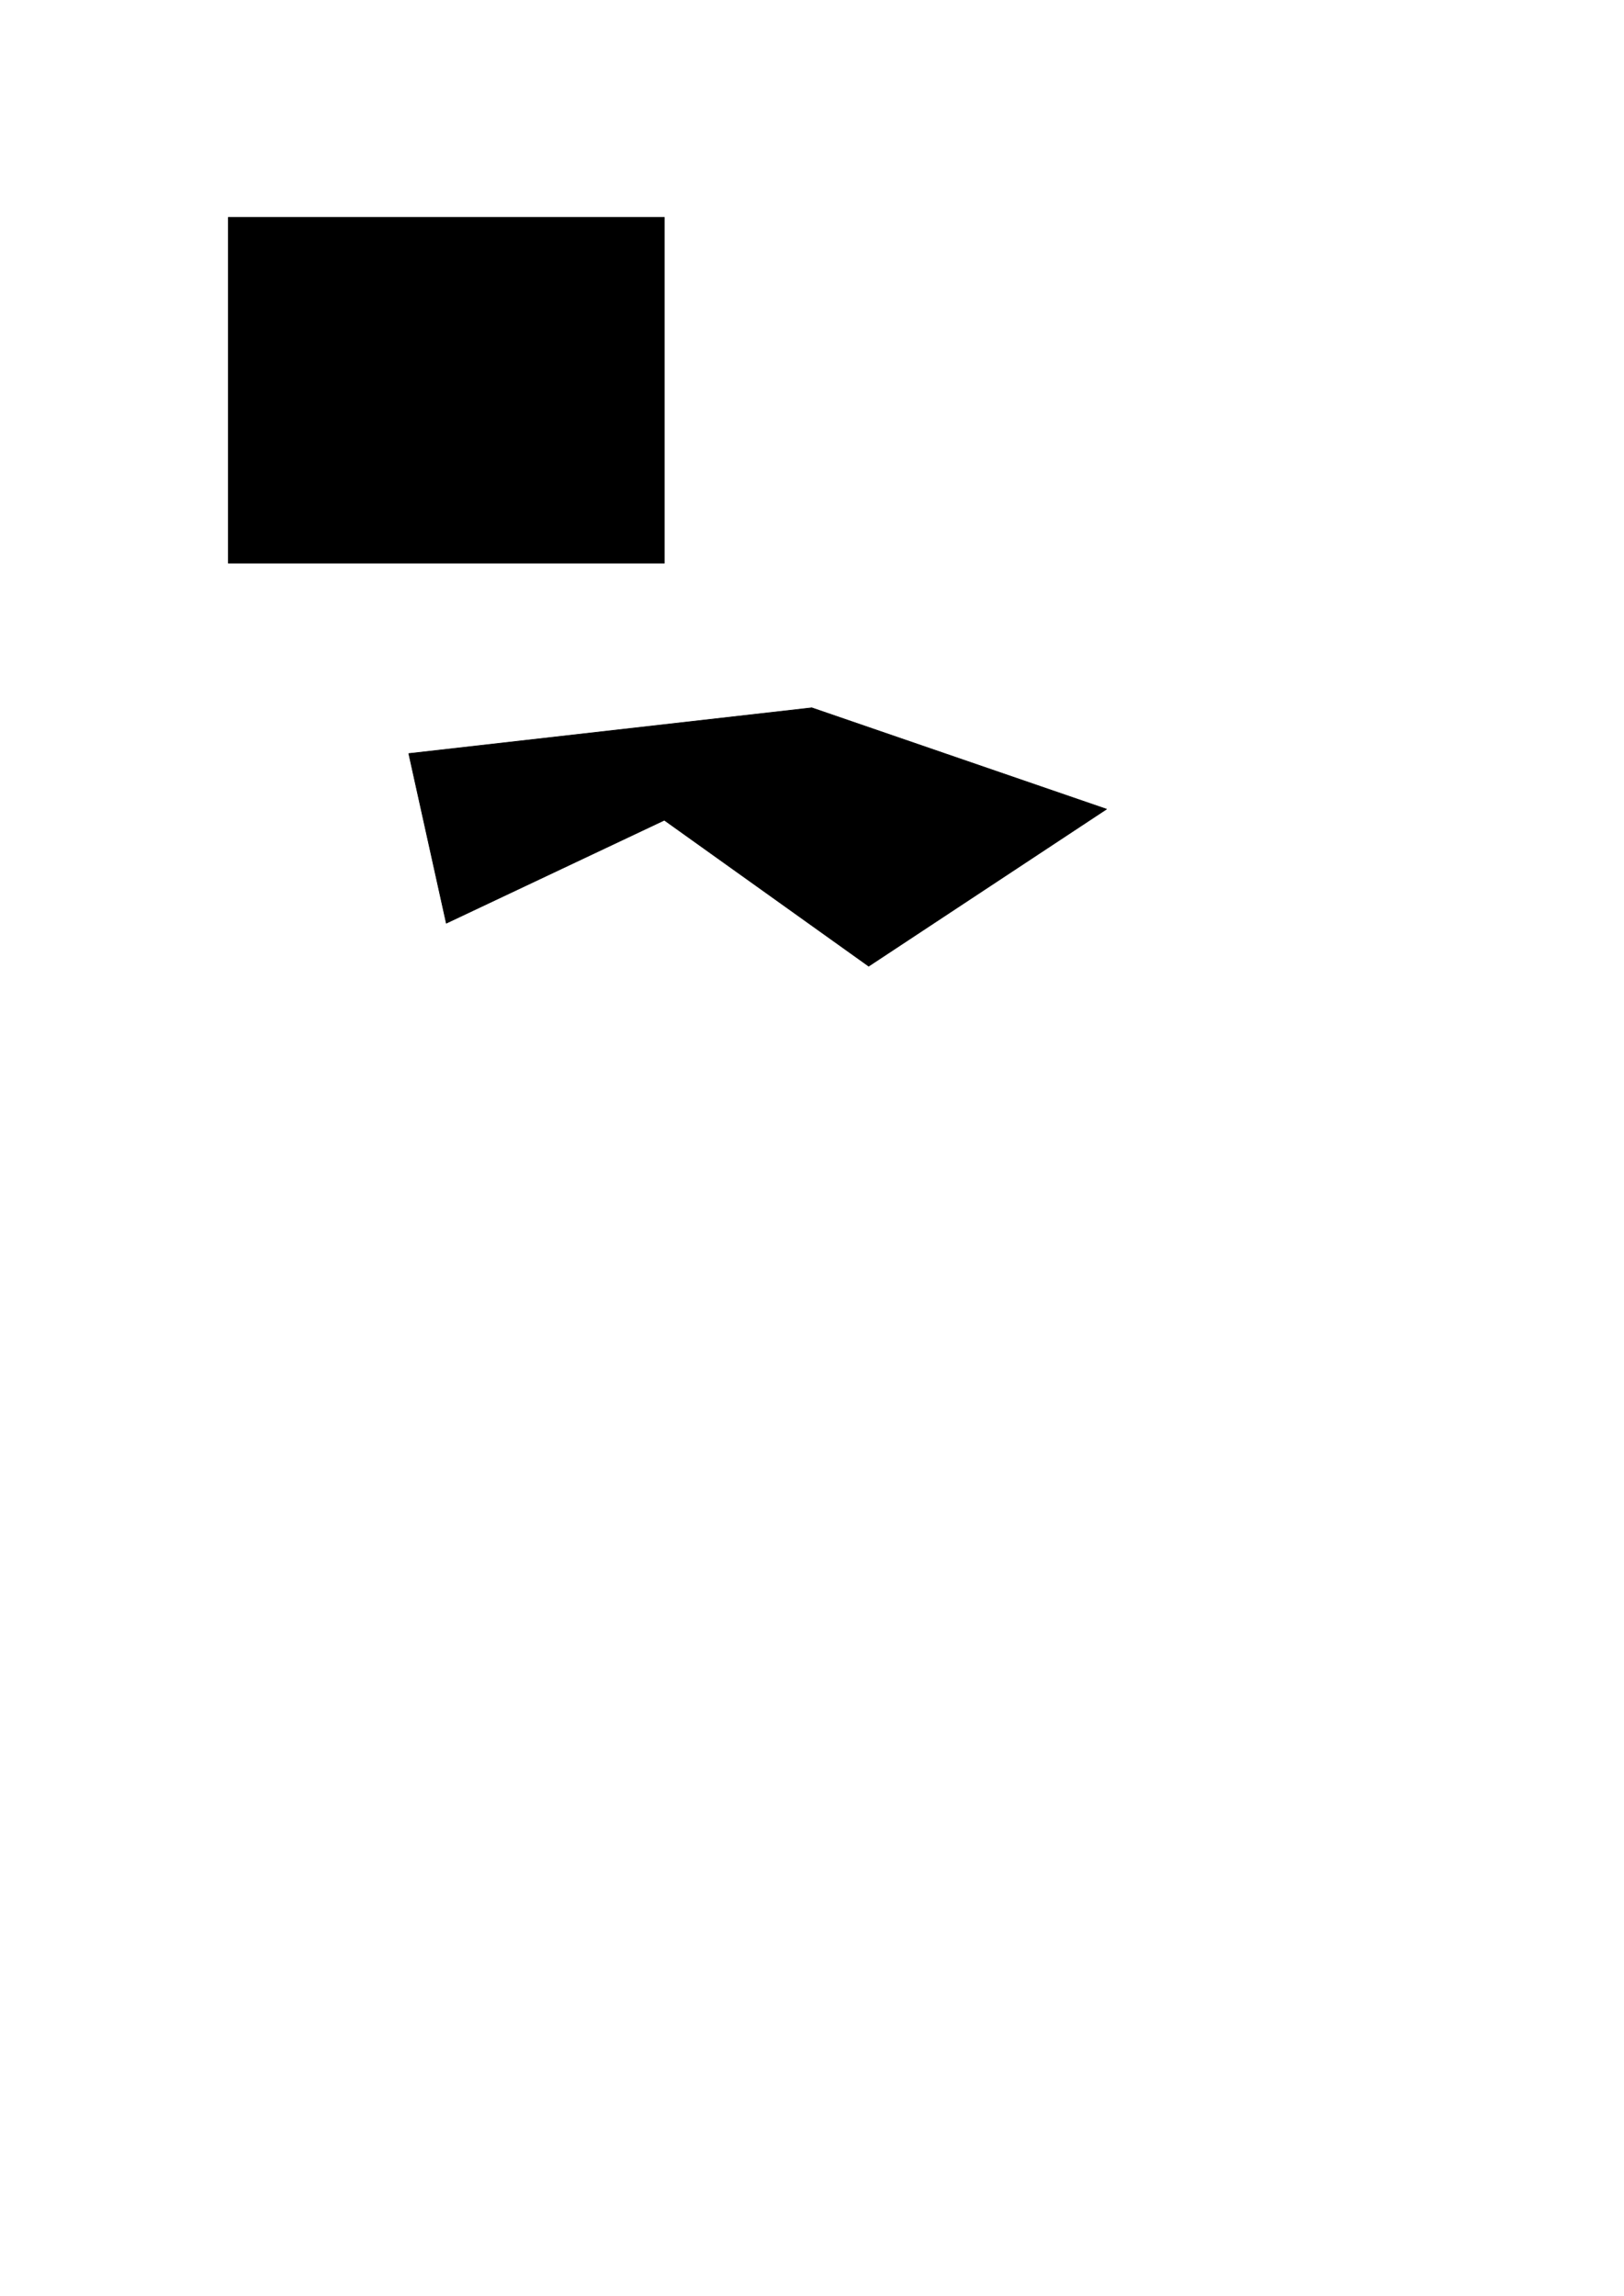 <?xml version="1.1" encoding="UTF-8" standalone="no"?>
<!DOCTYPE svg PUBLIC "-//W3C//DTD SVG 1.1//EN" "http://www.w3.org/Graphics/SVG/1.1/DTD/svg11.dtd">
<svg width="100%" height="100%" viewBox="0 0 2481 3508" version="1.1" xmlns="http://www.w3.org/2000/svg" xmlns:xlink="http://www.w3.org/1999/xlink" xml:space="preserve" xmlns:serif="http://www.serif.com/" style="fill-rule:evenodd;clip-rule:evenodd;stroke-linecap:round;stroke-linejoin:round;stroke-miterlimit:1.5;">
    <rect x="348.73" y="332.147" width="666.183" height="528.265" style="stroke:black;stroke-width:1px;"/>
    <path d="M681.822,1410.59L1014.91,1253.18L1327.09,1476.25L1690.4,1236.33L1240.16,1081.49L624.484,1151.4L681.822,1410.59Z" style="stroke:black;stroke-width:1px;"/>
</svg>
